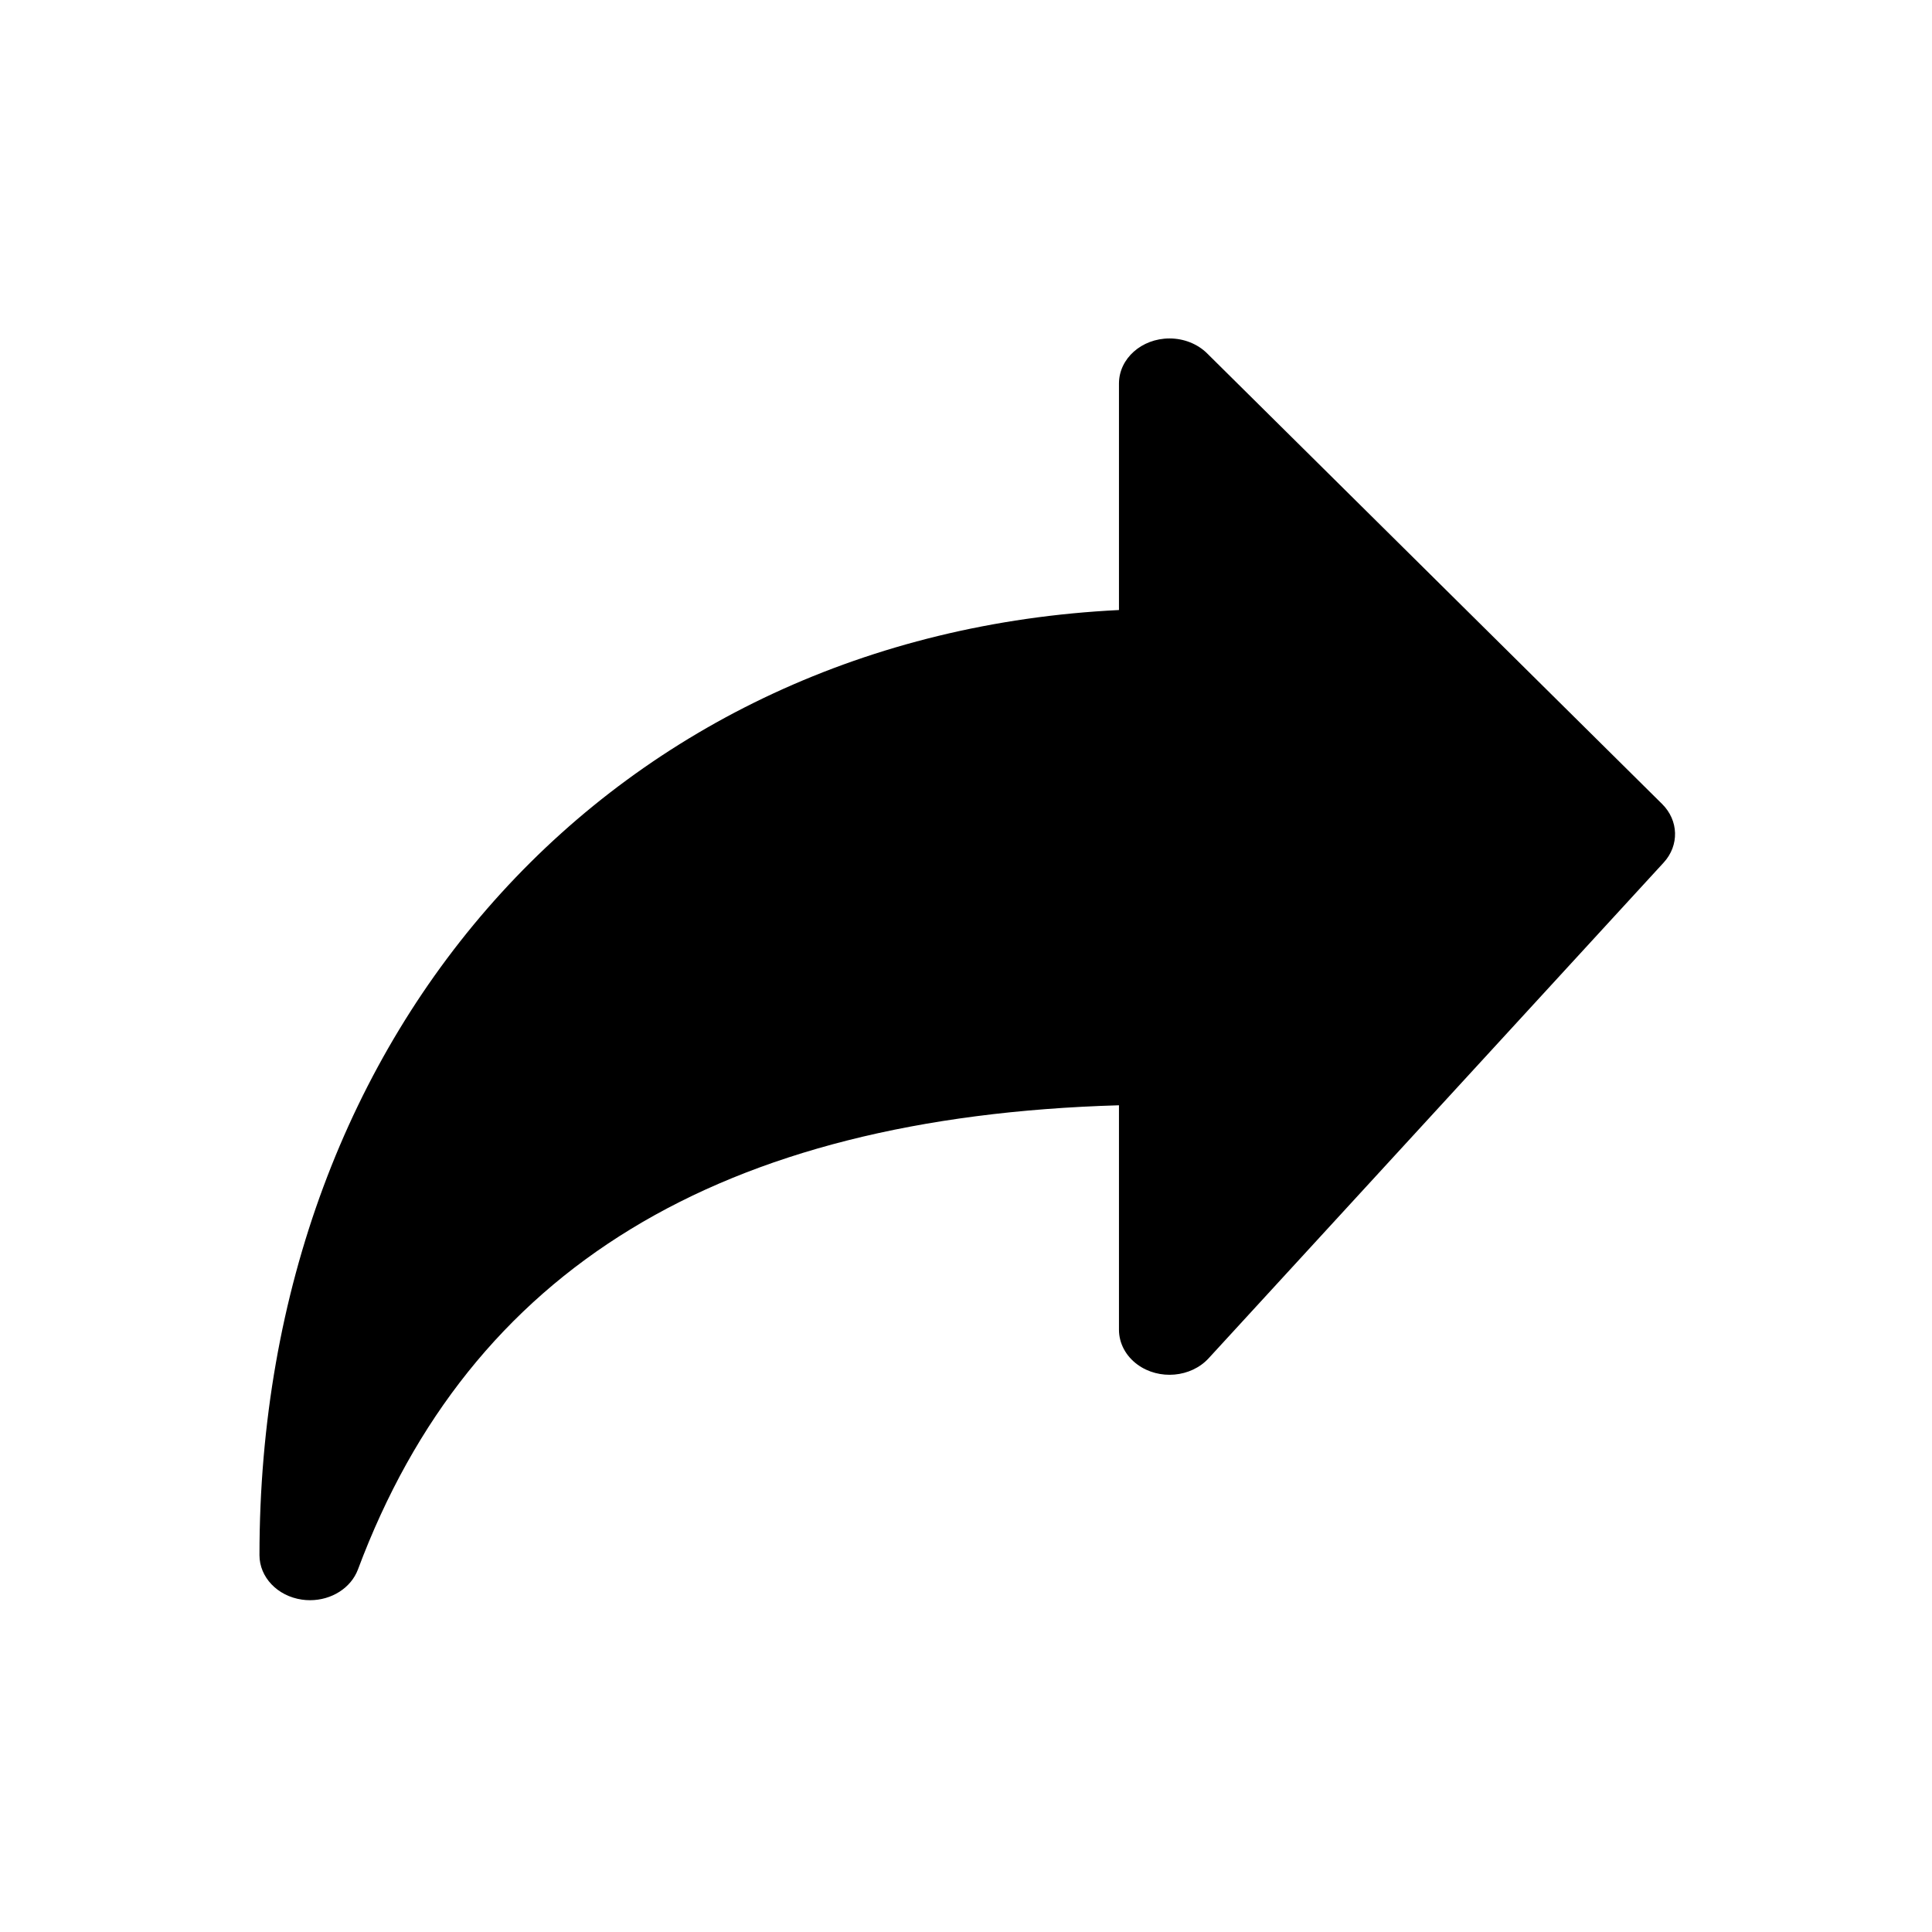 <?xml version="1.0" encoding="UTF-8" standalone="no"?>
<!-- Generator: Adobe Illustrator 19.0.0, SVG Export Plug-In . SVG Version: 6.00 Build 0)  -->

<svg
   xmlns:dc="http://purl.org/dc/elements/1.1/"
   xmlns:cc="http://creativecommons.org/ns#"
   xmlns:rdf="http://www.w3.org/1999/02/22-rdf-syntax-ns#"
   xmlns:svg="http://www.w3.org/2000/svg"
   xmlns="http://www.w3.org/2000/svg"
   xmlns:sodipodi="http://sodipodi.sourceforge.net/DTD/sodipodi-0.dtd"
   xmlns:inkscape="http://www.inkscape.org/namespaces/inkscape"
   version="1.1"
   id="Capa_1"
   x="0px"
   y="0px"
   viewBox="0 0 60 60"
   xml:space="preserve"
   sodipodi:docname="goto.svg"
   width="60"
   height="60"
   inkscape:version="0.92.4 (5da689c313, 2019-01-14)"><defs
   id="defs41" /><sodipodi:namedview
   pagecolor="#ffffff"
   bordercolor="#666666"
   borderopacity="1"
   objecttolerance="10"
   gridtolerance="10"
   guidetolerance="10"
   inkscape:pageopacity="0"
   inkscape:pageshadow="2"
   inkscape:window-width="1920"
   inkscape:window-height="1016"
   id="namedview39"
   showgrid="false"
   inkscape:zoom="1.9754657"
   inkscape:cx="-23.303107"
   inkscape:cy="47.433643"
   inkscape:window-x="1920"
   inkscape:window-y="27"
   inkscape:window-maximized="1"
   inkscape:current-layer="Capa_1" />
<g
   id="g6"
   transform="matrix(0.082,0,0,0.082,-134.265,-1.132)">
	<g
   id="g4">
		<path
   d="M 187.722,102.856 V 17.062 C 187.719,7.636 180.076,-0.003 170.65,0 165.816,0.001 161.21,2.053 157.974,5.644 L 4.375,176.311 c -5.617,6.256 -5.842,15.67 -0.529,22.187 l 153.6,187.733 c 5.968,7.295 16.72,8.371 24.016,2.403 3.952,-3.233 6.249,-8.066 6.26,-13.172 v -85.043 c 134.827,4.386 218.965,62.02 256.888,175.787 2.326,6.96 8.841,11.653 16.179,11.656 0.92,0.003 1.84,-0.072 2.748,-0.222 8.256,-1.347 14.319,-8.479 14.319,-16.845 C 477.855,259.818 356.87,112.174 187.722,102.856 Z"
   id="path2"
   inkscape:connector-curvature="0" />
	</g>
</g>
<g
   id="g8"
   transform="matrix(0.089,0,0,0.089,0.006,17.478)">
</g>
<g
   id="g10"
   transform="matrix(0.089,0,0,0.089,0.006,17.478)">
</g>
<g
   id="g12"
   transform="matrix(0.089,0,0,0.089,0.006,17.478)">
</g>
<g
   id="g14"
   transform="matrix(0.089,0,0,0.089,0.006,17.478)">
</g>
<g
   id="g16"
   transform="matrix(0.089,0,0,0.089,0.006,17.478)">
</g>
<g
   id="g18"
   transform="matrix(0.089,0,0,0.089,0.006,17.478)">
</g>
<g
   id="g20"
   transform="matrix(0.089,0,0,0.089,0.006,17.478)">
</g>
<g
   id="g22"
   transform="matrix(0.089,0,0,0.089,0.006,17.478)">
</g>
<g
   id="g24"
   transform="matrix(0.089,0,0,0.089,0.006,17.478)">
</g>
<g
   id="g26"
   transform="matrix(0.089,0,0,0.089,0.006,17.478)">
</g>
<g
   id="g28"
   transform="matrix(0.089,0,0,0.089,0.006,17.478)">
</g>
<g
   id="g30"
   transform="matrix(0.089,0,0,0.089,0.006,17.478)">
</g>
<g
   id="g32"
   transform="matrix(0.089,0,0,0.089,0.006,17.478)">
</g>
<g
   id="g34"
   transform="matrix(0.089,0,0,0.089,0.006,17.478)">
</g>
<g
   id="g36"
   transform="matrix(0.089,0,0,0.089,0.006,17.478)">
</g>
<g
   id="g6-3"
   transform="matrix(-0.092,0,0,0.082,52.021,10.511)"><g
     id="g4-6"><path
       d="M 187.722,102.856 V 17.062 C 187.719,7.636 180.076,-0.003 170.65,0 165.816,0.001 161.21,2.053 157.974,5.644 L 4.375,176.311 c -5.617,6.256 -5.842,15.67 -0.529,22.187 l 153.6,187.733 c 5.968,7.295 16.72,8.371 24.016,2.403 3.952,-3.233 6.249,-8.066 6.26,-13.172 v -85.043 c 134.827,4.386 218.965,62.02 256.888,175.787 2.326,6.96 8.841,11.653 16.179,11.656 0.92,0.003 1.84,-0.072 2.748,-0.222 8.256,-1.347 14.319,-8.479 14.319,-16.845 C 477.855,259.818 356.87,112.174 187.722,102.856 Z"
       id="path2-7"
       inkscape:connector-curvature="0" /></g></g></svg>